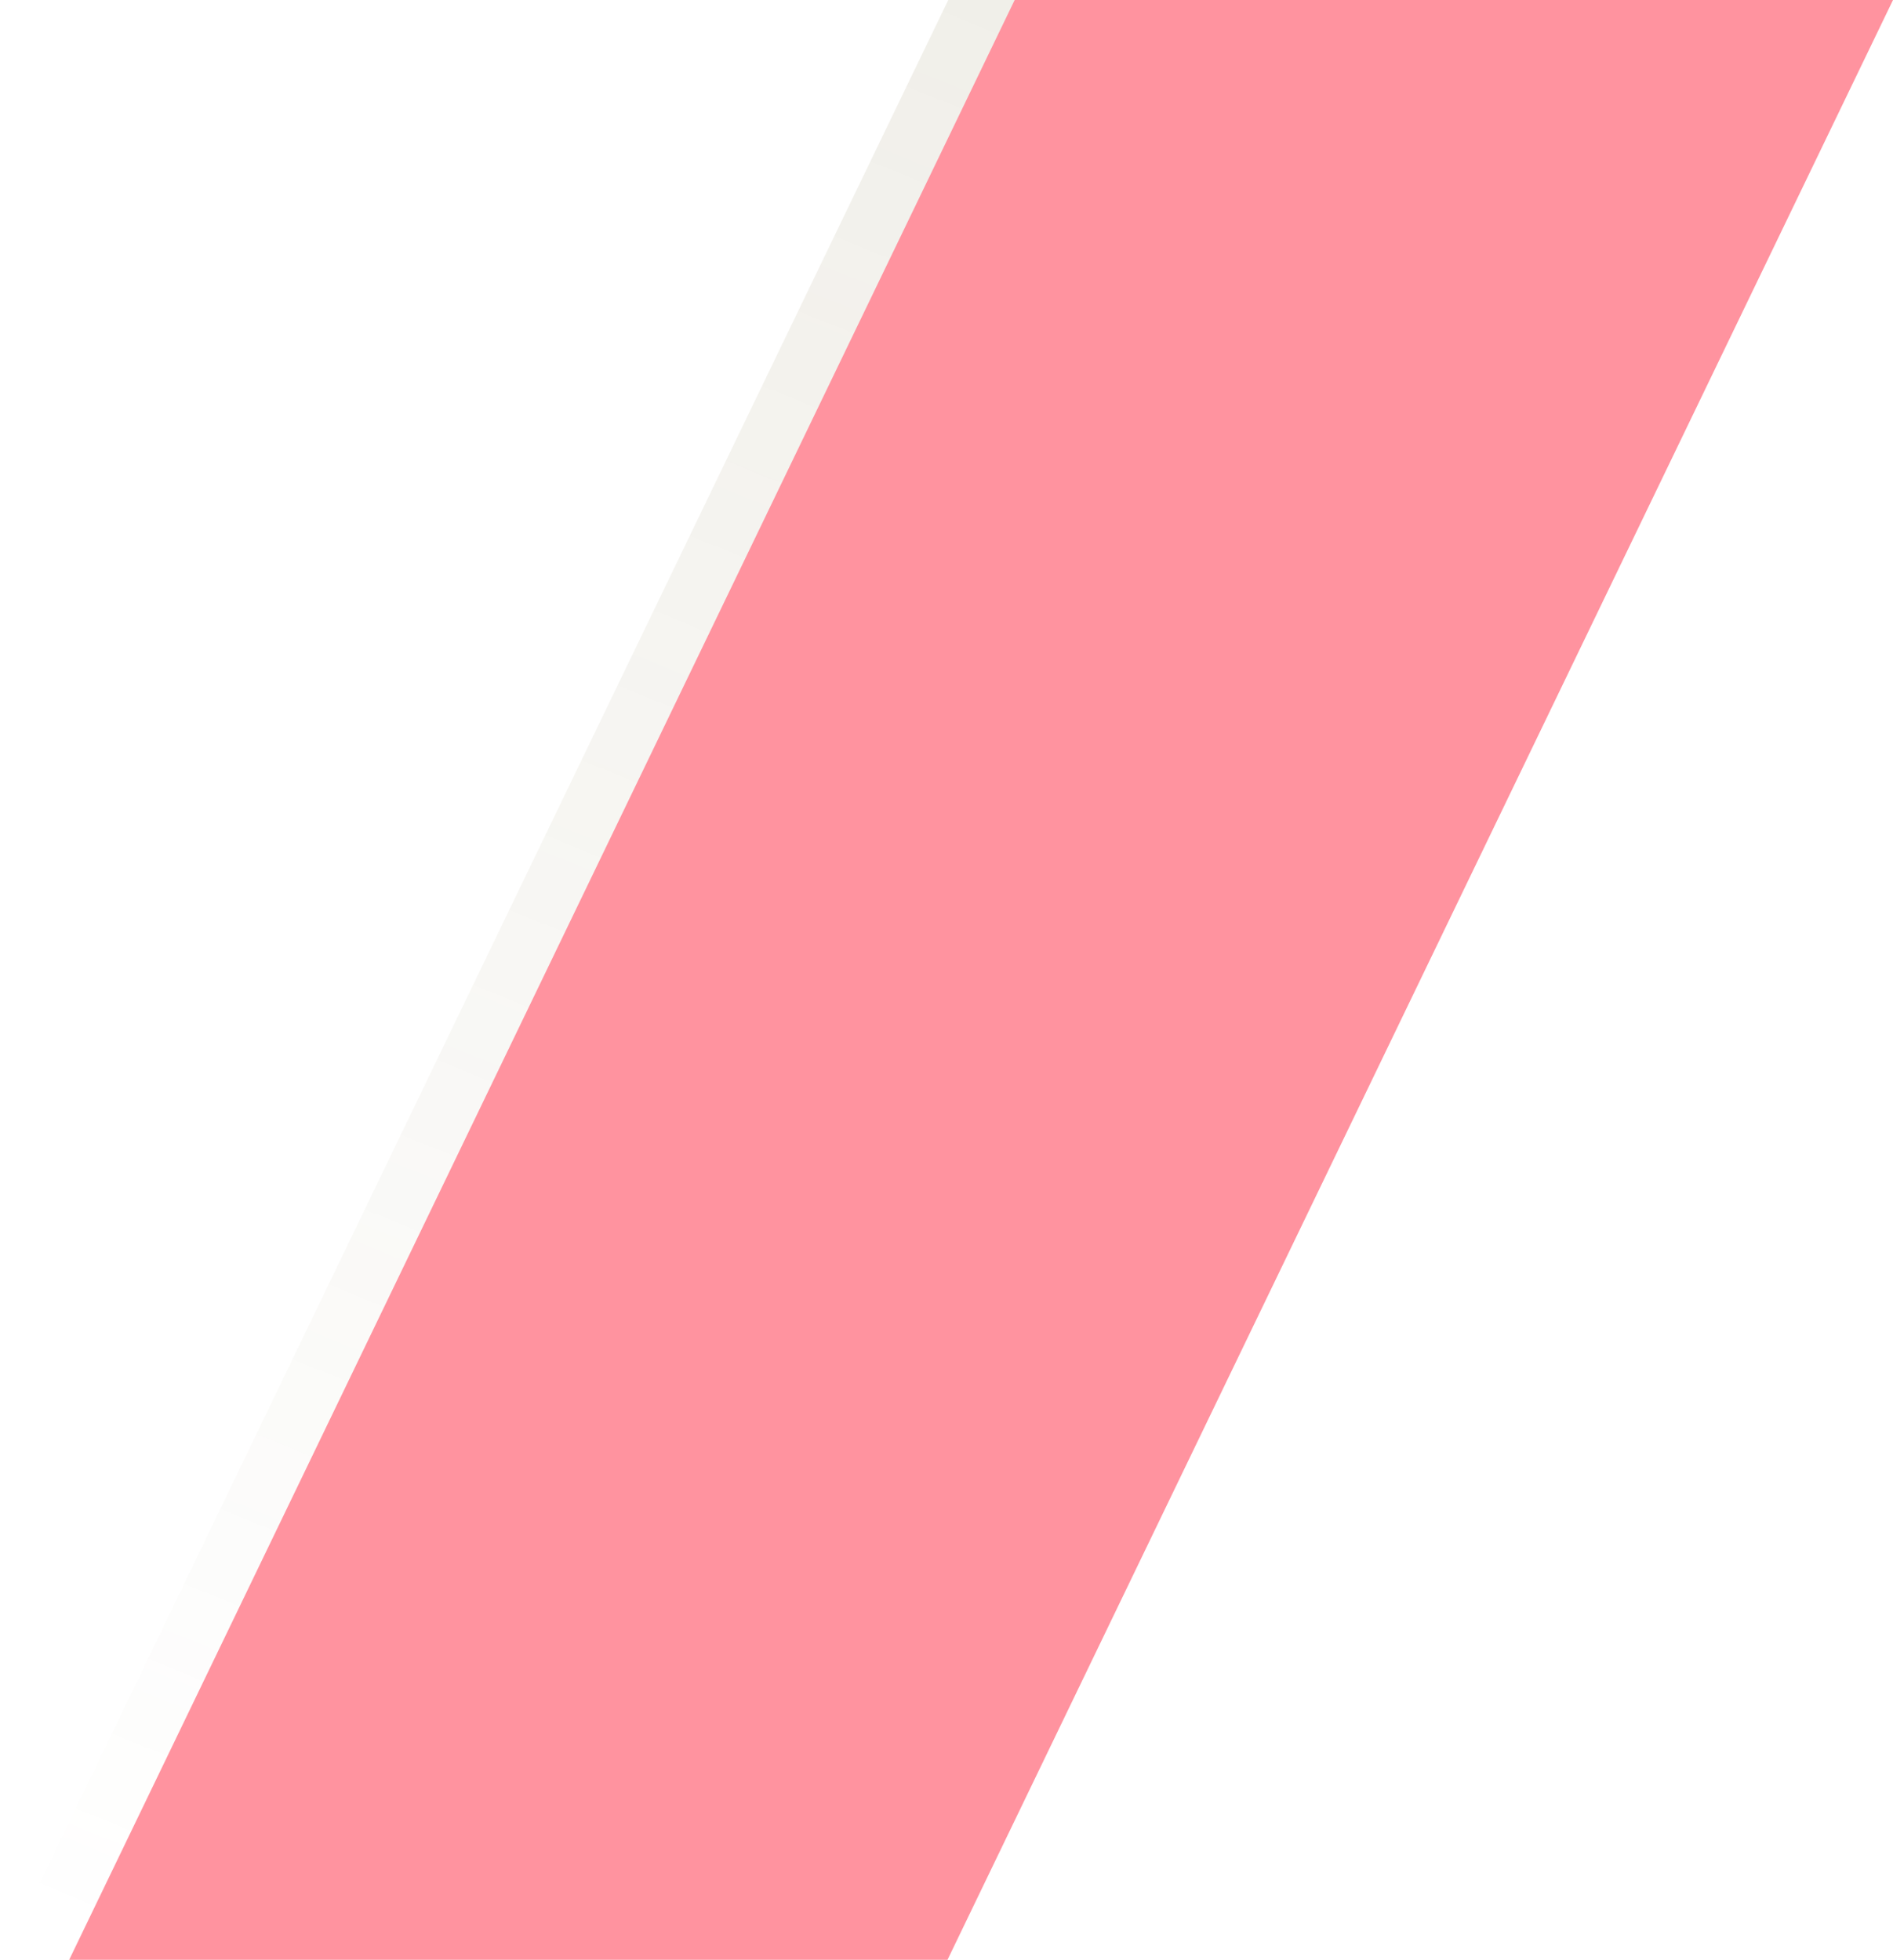 <svg width="684" height="708" viewBox="0 0 684 708" fill="none" xmlns="http://www.w3.org/2000/svg">
<path d="M318.365 708L0.998 708L342.631 9.4325e-05L660 0L318.365 708Z" fill="url(#paint0_linear)" fill-opacity="0.1"/>
<path d="M342.365 708L24.998 708L366.631 9.4325e-05L684 0L342.365 708Z" fill="#FF939F"/>
<defs>
<linearGradient id="paint0_linear" x1="42.5" y1="708" x2="330.499" y2="9.86429e-05" gradientUnits="userSpaceOnUse">
<stop stop-color="#716229" stop-opacity="0"/>
<stop offset="1" stop-color="#716229"/>
</linearGradient>
</defs>
</svg>
